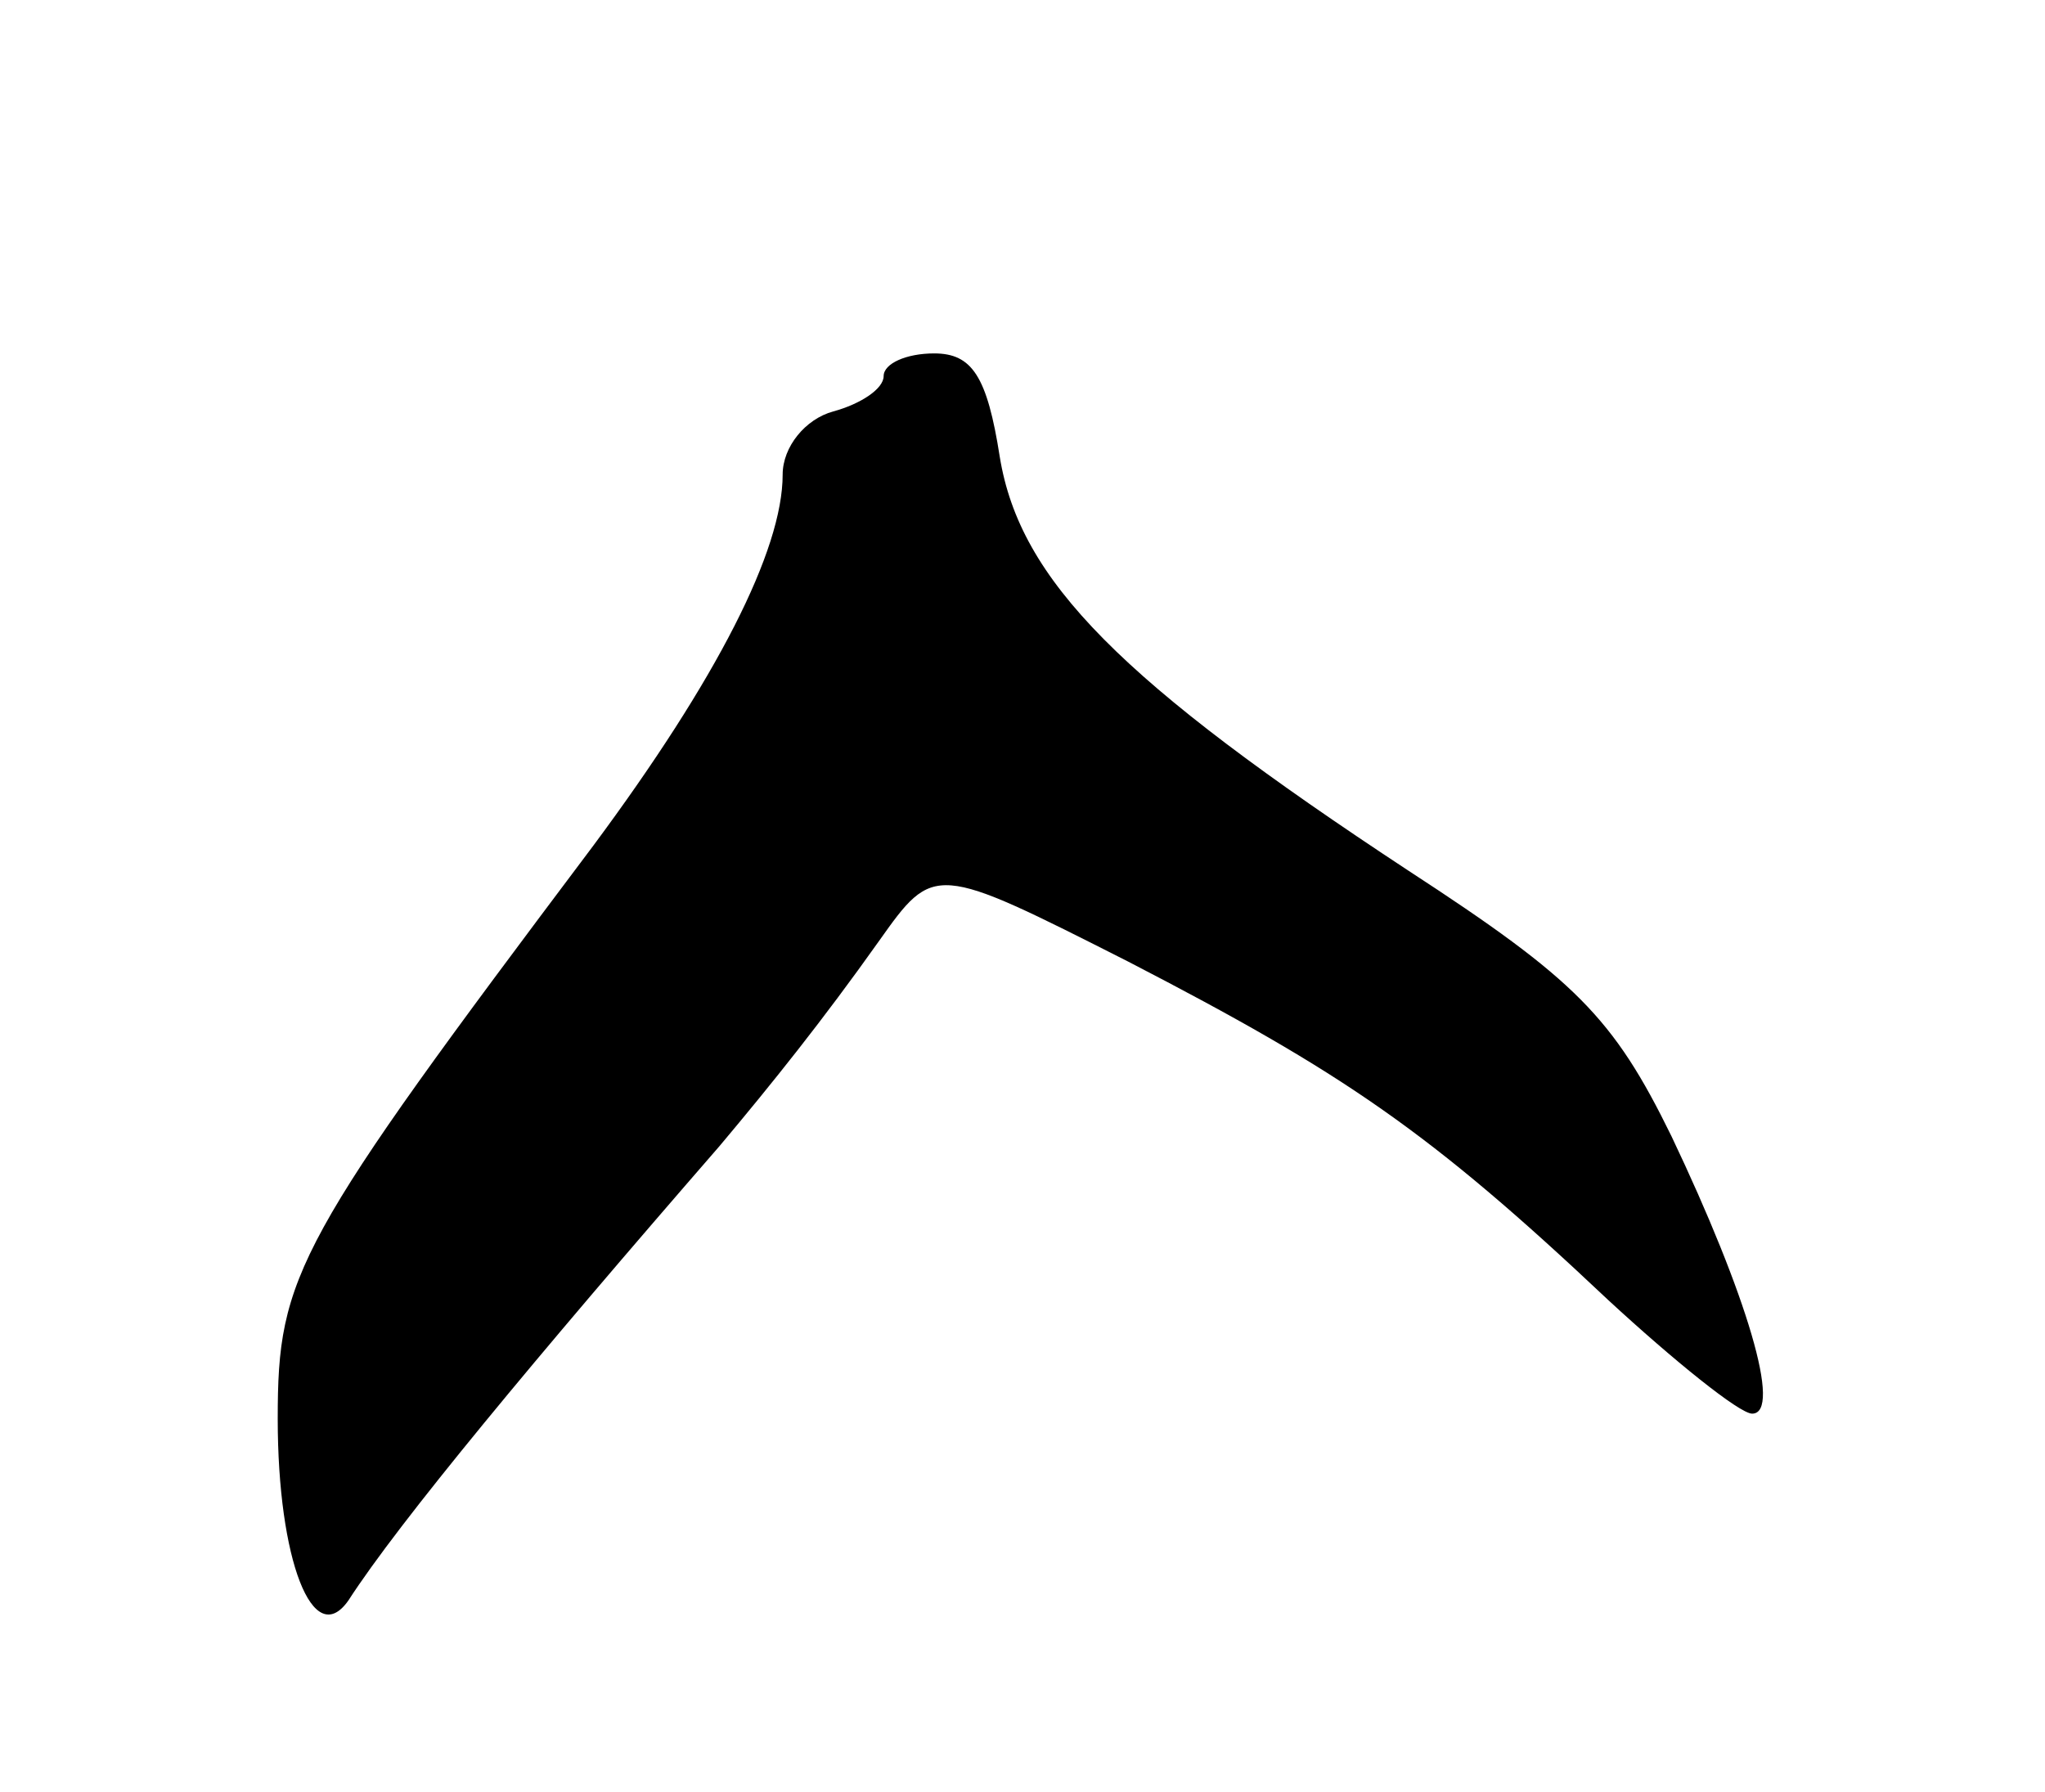 <svg version="1.0" xmlns="http://www.w3.org/2000/svg"
 width="81pt" height="71pt" viewBox="0 0 81 71"
 preserveAspectRatio="xMidYMid meet">
<g transform="translate(0,71) scale(0.1,-0.1)"
fill="#000000" stroke="none">
<path d="M350 561 c0 -5 -9 -11 -20 -14 -11 -3 -20 -14 -20 -25 0 -30 -26 -81
-75 -147 -118 -157 -125 -170 -125 -227 0 -56 14 -92 28 -72 20 31 74 96 147
180 21 25 41 50 63 81 22 31 22 31 99 -8 85 -44 119 -67 190 -134 26 -24 52
-45 57 -45 12 0 -2 47 -32 110 -23 47 -38 62 -104 105 -114 75 -154 115 -162
164 -5 32 -11 41 -26 41 -11 0 -20 -4 -20 -9z"/>
</g>
</svg>

